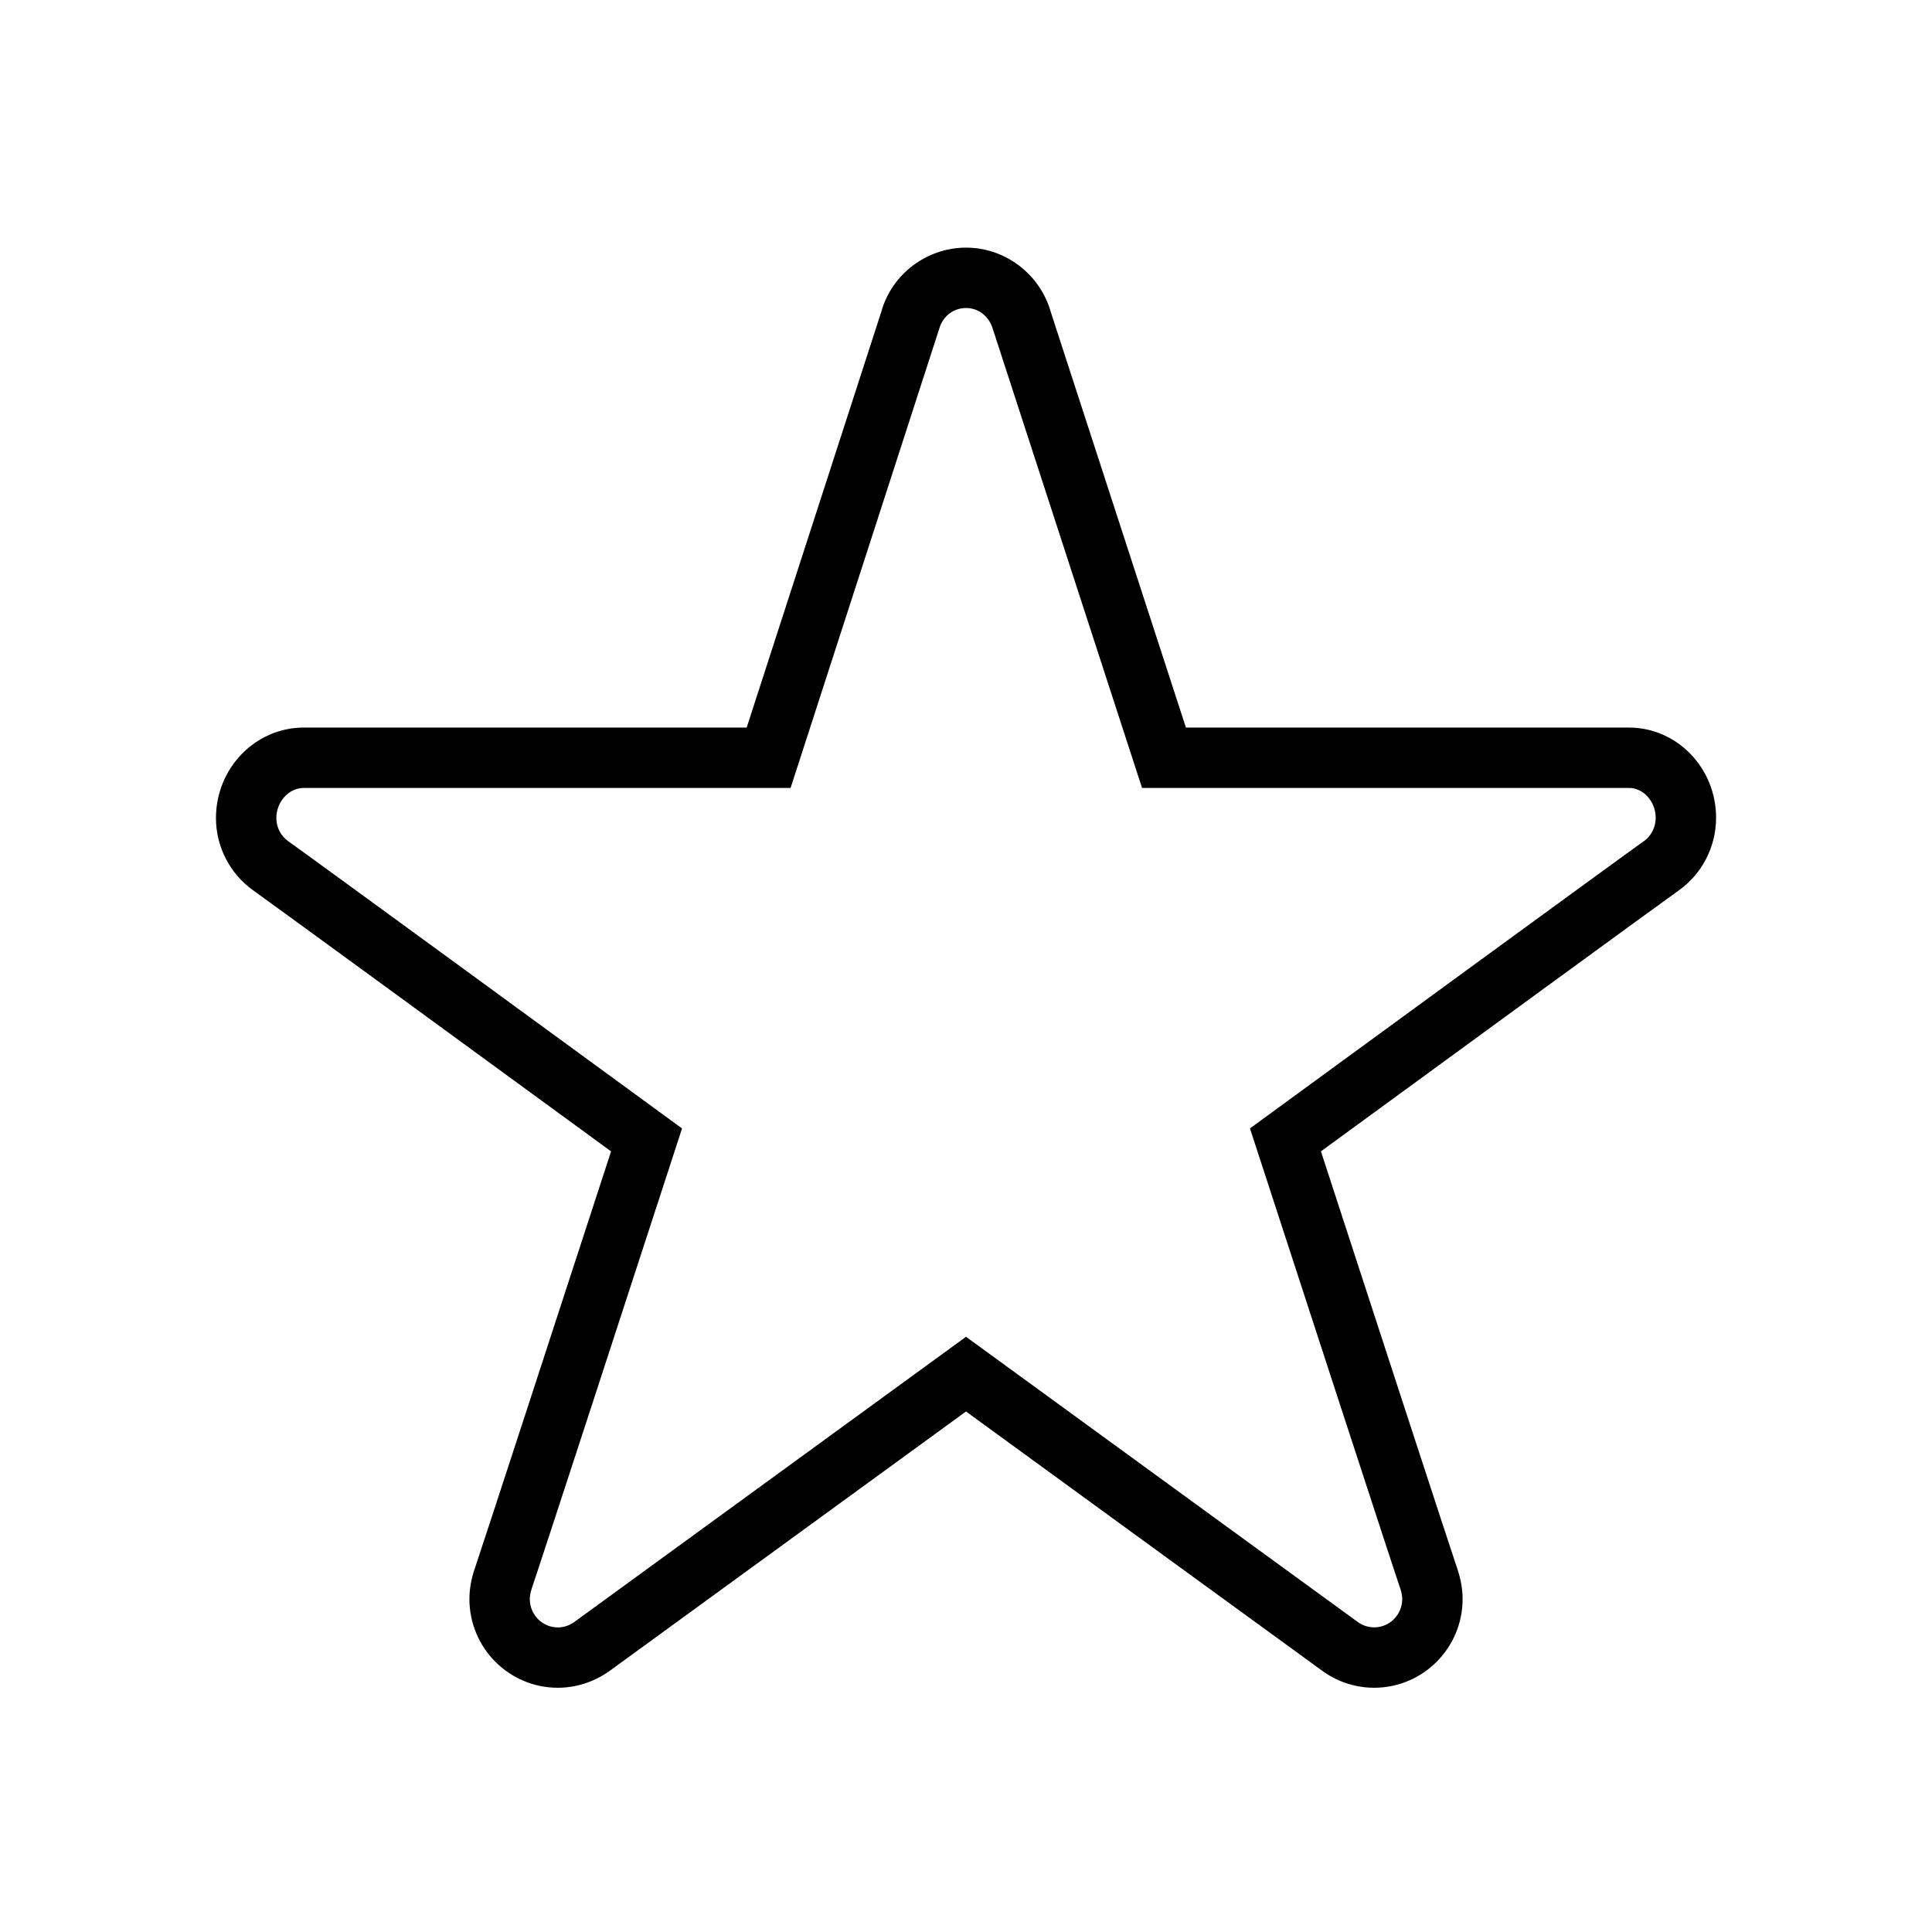 <svg height="128px" viewBox="0 0 128 128" width="128px"><path d="M91.046,111.818c-1.19,0-2.347-0.361-3.341-1.049C87.188,110.402,68.92,97.098,64,93.515L40.336,110.74  c-1.039,0.717-2.194,1.078-3.382,1.078c-3.228,0-5.854-2.636-5.854-5.877c0-0.639,0.114-1.305,0.339-1.98l0.038-0.105  c0.253-0.71,6.214-18.996,9.008-27.575c-7.342-5.364-23.014-16.808-23.653-17.25c-1.589-1.114-2.524-2.915-2.524-4.834  c0-3.305,2.608-5.994,5.815-5.994h29.346l8.933-27.59c0.687-2.446,2.998-4.207,5.599-4.207c2.604,0,4.915,1.762,5.622,4.283  l8.947,27.514h29.35c3.185,0,5.775,2.679,5.775,5.974c0,1.932-0.936,3.74-2.502,4.838c-0.671,0.463-16.339,11.903-23.678,17.265  c2.797,8.586,8.764,26.887,9.025,27.621c0.246,0.727,0.361,1.396,0.361,2.041C96.901,109.183,94.274,111.818,91.046,111.818z   M64,88.566l1.178,0.856c8.396,6.116,24.391,17.764,24.824,18.072c0.299,0.206,0.669,0.323,1.044,0.323  c1.023,0,1.855-0.842,1.855-1.877c0-0.209-0.045-0.447-0.133-0.709c-0.148-0.371-6.698-20.473-9.506-29.094l-0.449-1.378  l1.171-0.854c2.486-1.818,24.313-17.764,24.944-18.188c0.468-0.329,0.766-0.913,0.766-1.541c0-1.069-0.813-1.974-1.775-1.974H75.663  l-9.869-30.355c-0.252-0.894-0.964-1.441-1.794-1.441c-0.829,0-1.541,0.549-1.771,1.366l-9.85,30.431H20.123  c-0.984,0-1.815,0.914-1.815,1.994c0,0.617,0.298,1.193,0.797,1.543c0.6,0.403,22.425,16.349,24.911,18.167l1.171,0.854  l-0.449,1.379c-2.716,8.344-8.937,27.436-9.504,29.086h0.001c-0.089,0.267-0.134,0.508-0.134,0.717c0,1.035,0.831,1.877,1.854,1.877  c0.38,0,0.74-0.114,1.071-0.342L64,88.566z"/></svg>